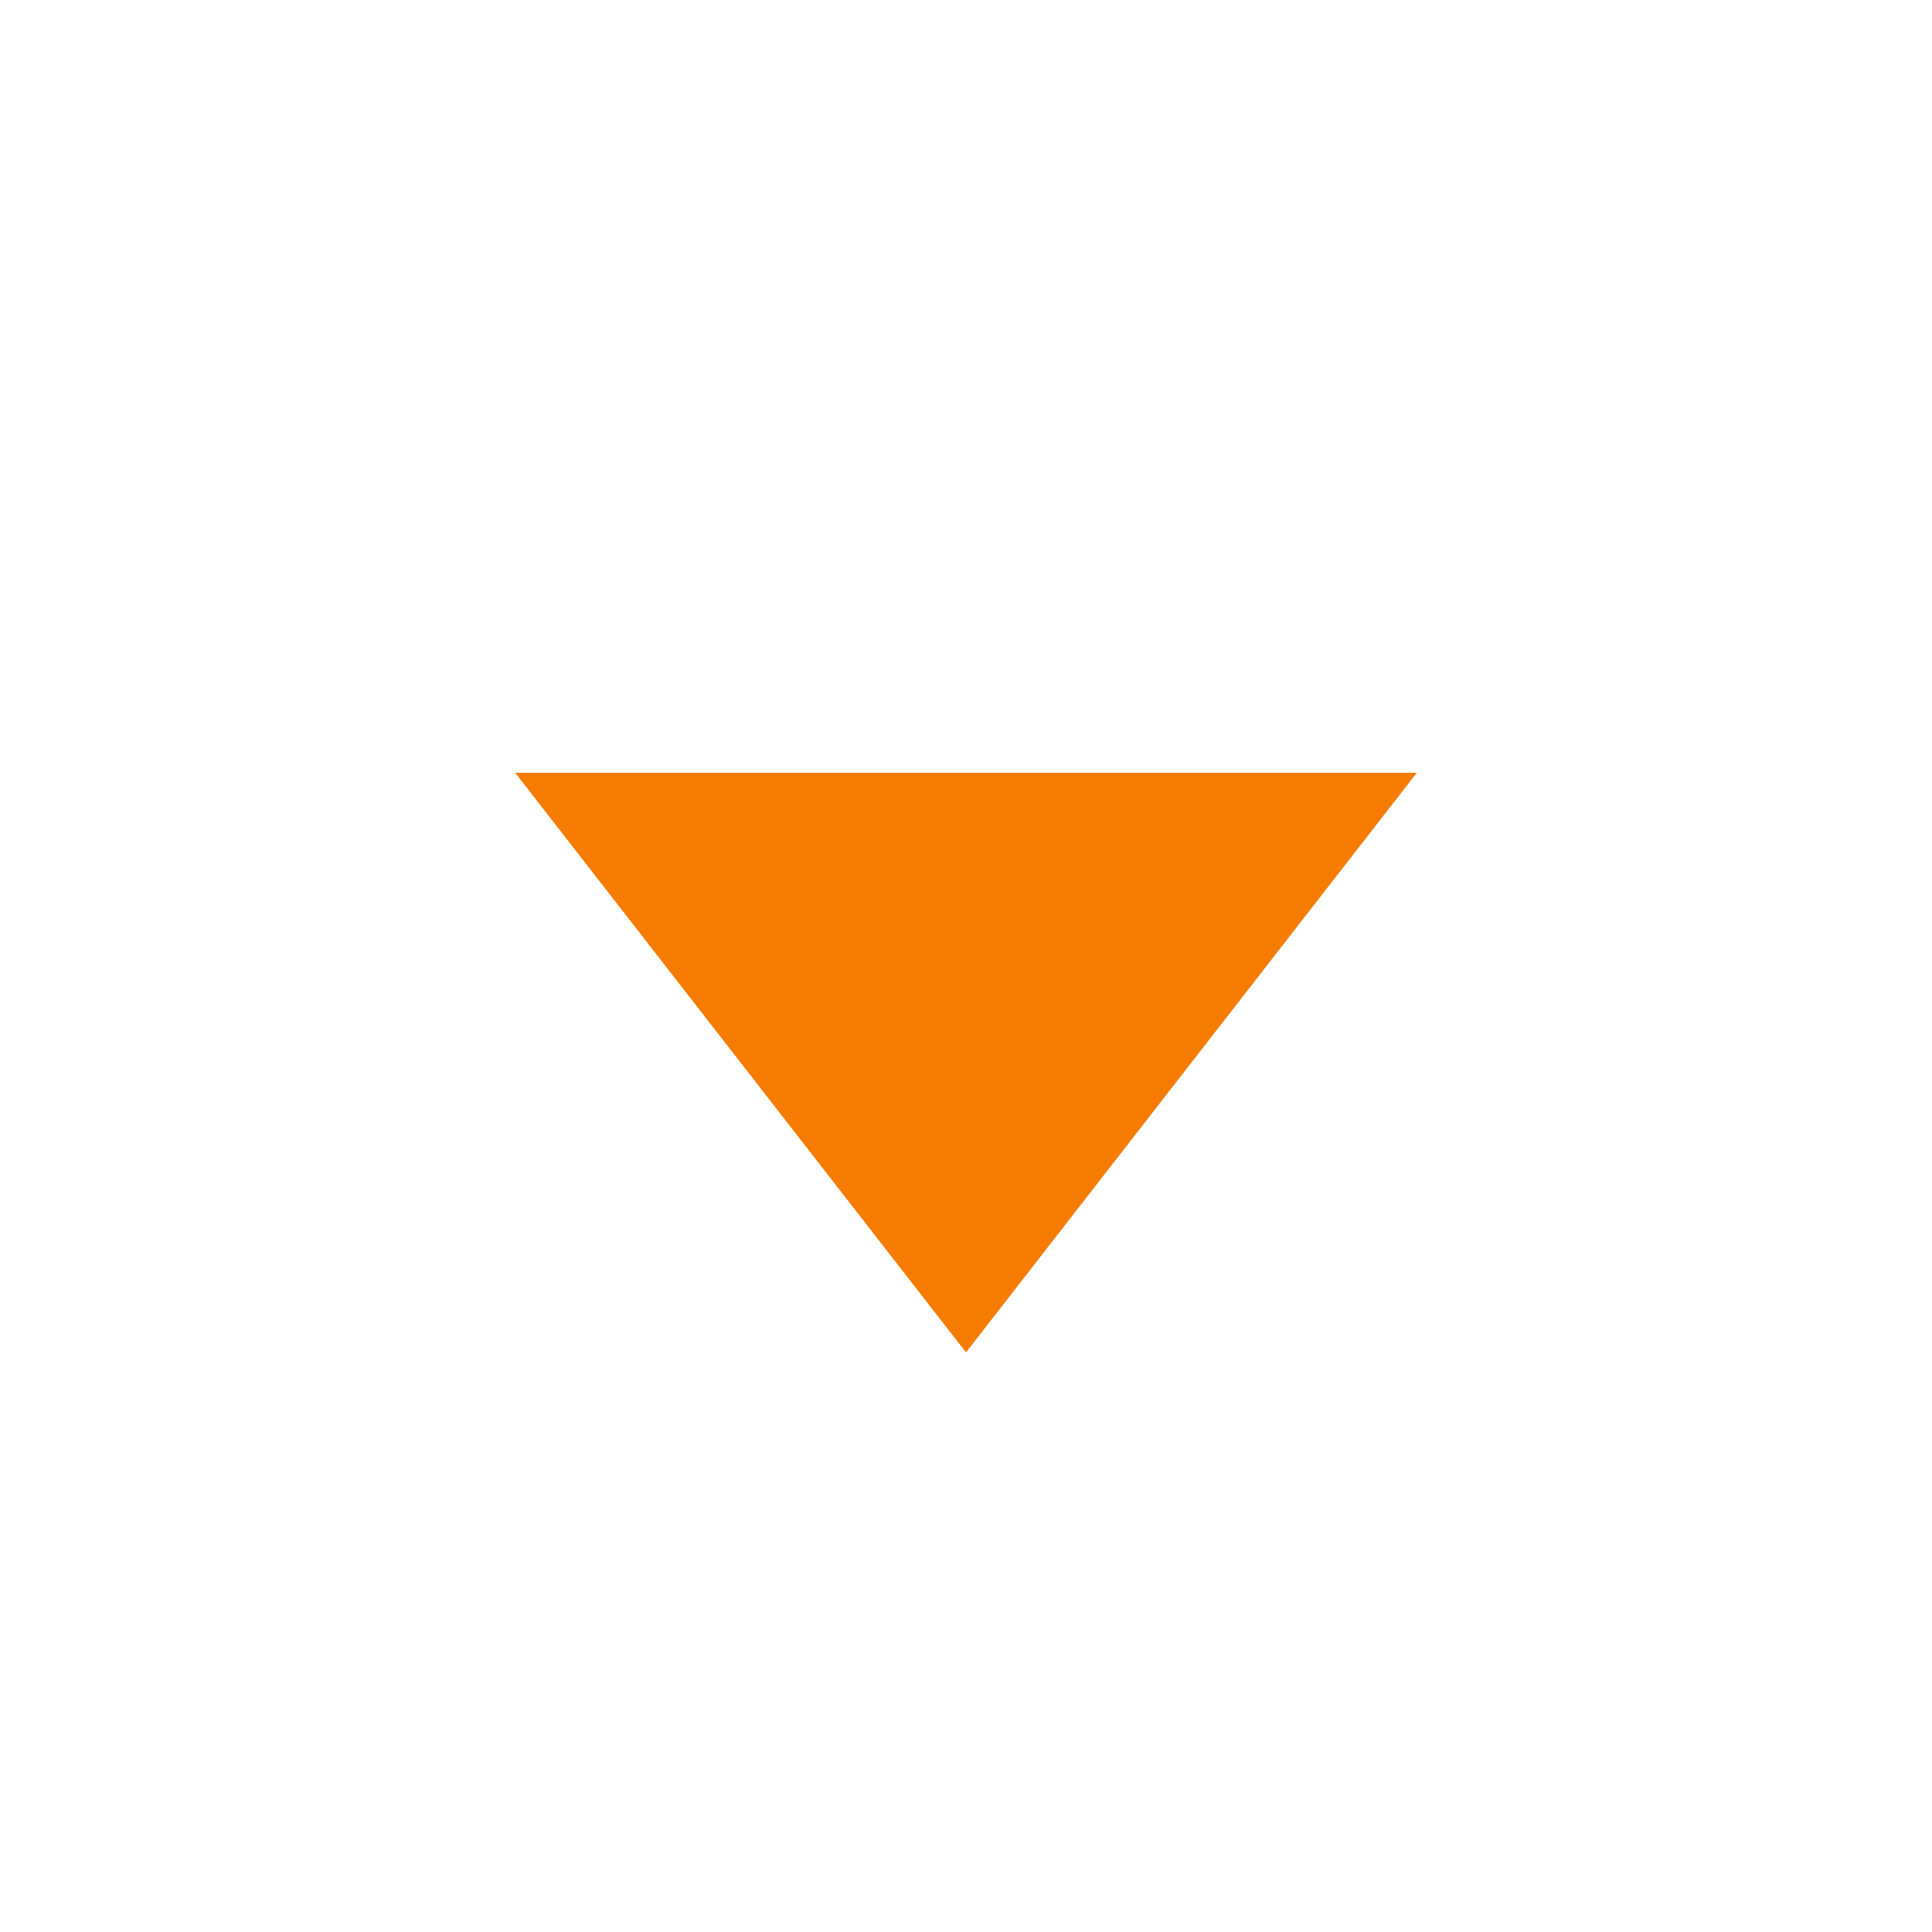 <svg viewBox="0 0 15.00 15.00" fill="none" xmlns="http://www.w3.org/2000/svg" stroke="#f57c00" stroke-width="0"><g id="SVGRepo_bgCarrier" stroke-width="0"></g><g id="SVGRepo_tracerCarrier" stroke-linecap="round" stroke-linejoin="round"></g><g id="SVGRepo_iconCarrier"> <path d="M4 6H11L7.5 10.5L4 6Z" fill="#f57c00"></path> </g></svg>